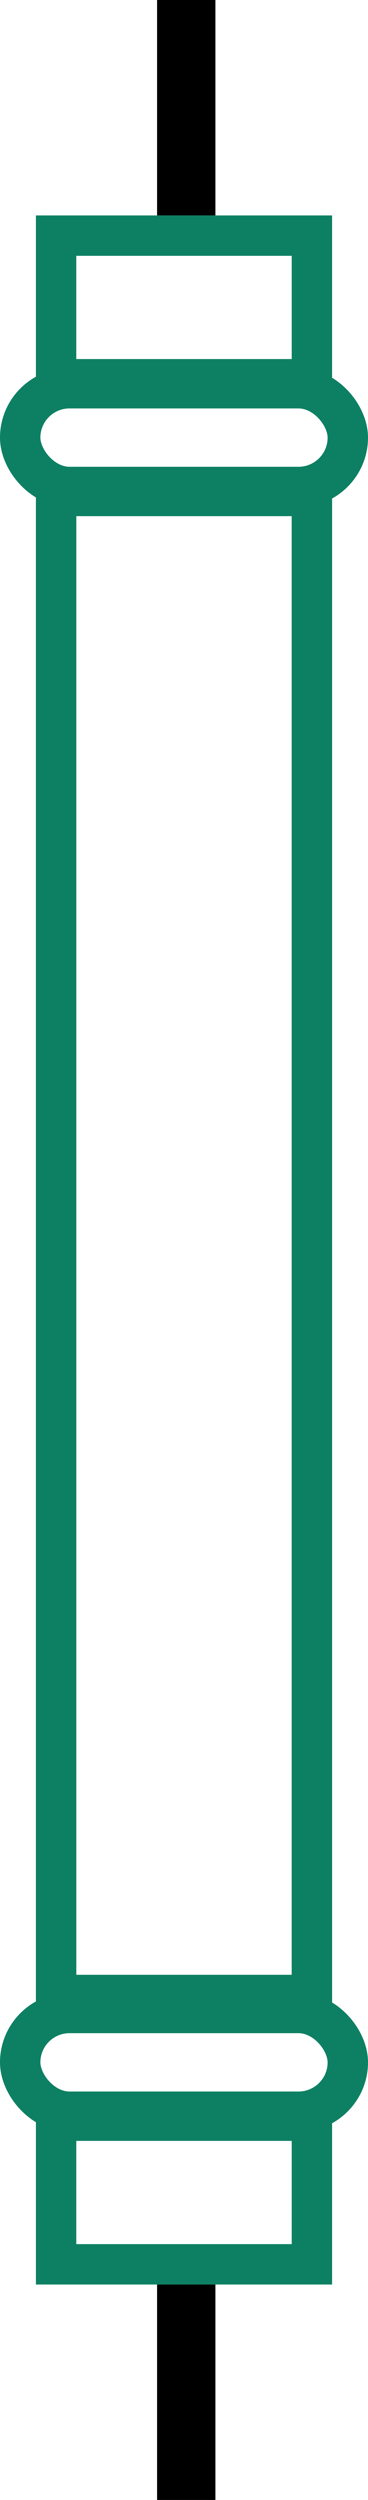 <svg width="82" height="557" viewBox="0 0 82 557" fill="none" xmlns="http://www.w3.org/2000/svg">
<rect x="4.5" y="86.5" width="73" height="22" rx="11" stroke="#0D8063" stroke-width="9"/>
<rect x="12.5" y="110.5" width="57" height="334" stroke="#0D8063" stroke-width="9"/>
<rect x="12.5" y="110.5" width="57" height="334" stroke="#0D8063" stroke-width="9"/>
<rect x="12.5" y="52.5" width="57" height="32" stroke="#0D8063" stroke-width="9"/>
<rect x="12.5" y="472.5" width="57" height="32" stroke="#0D8063" stroke-width="9"/>
<rect x="4.5" y="448.5" width="73" height="22" rx="11" stroke="#0D8063" stroke-width="9"/>
<line x1="41.5" y1="2.84124e-07" x2="41.5" y2="48" stroke="black" stroke-width="13"/>
<line x1="41.5" y1="509" x2="41.5" y2="557" stroke="black" stroke-width="13"/>
</svg>
